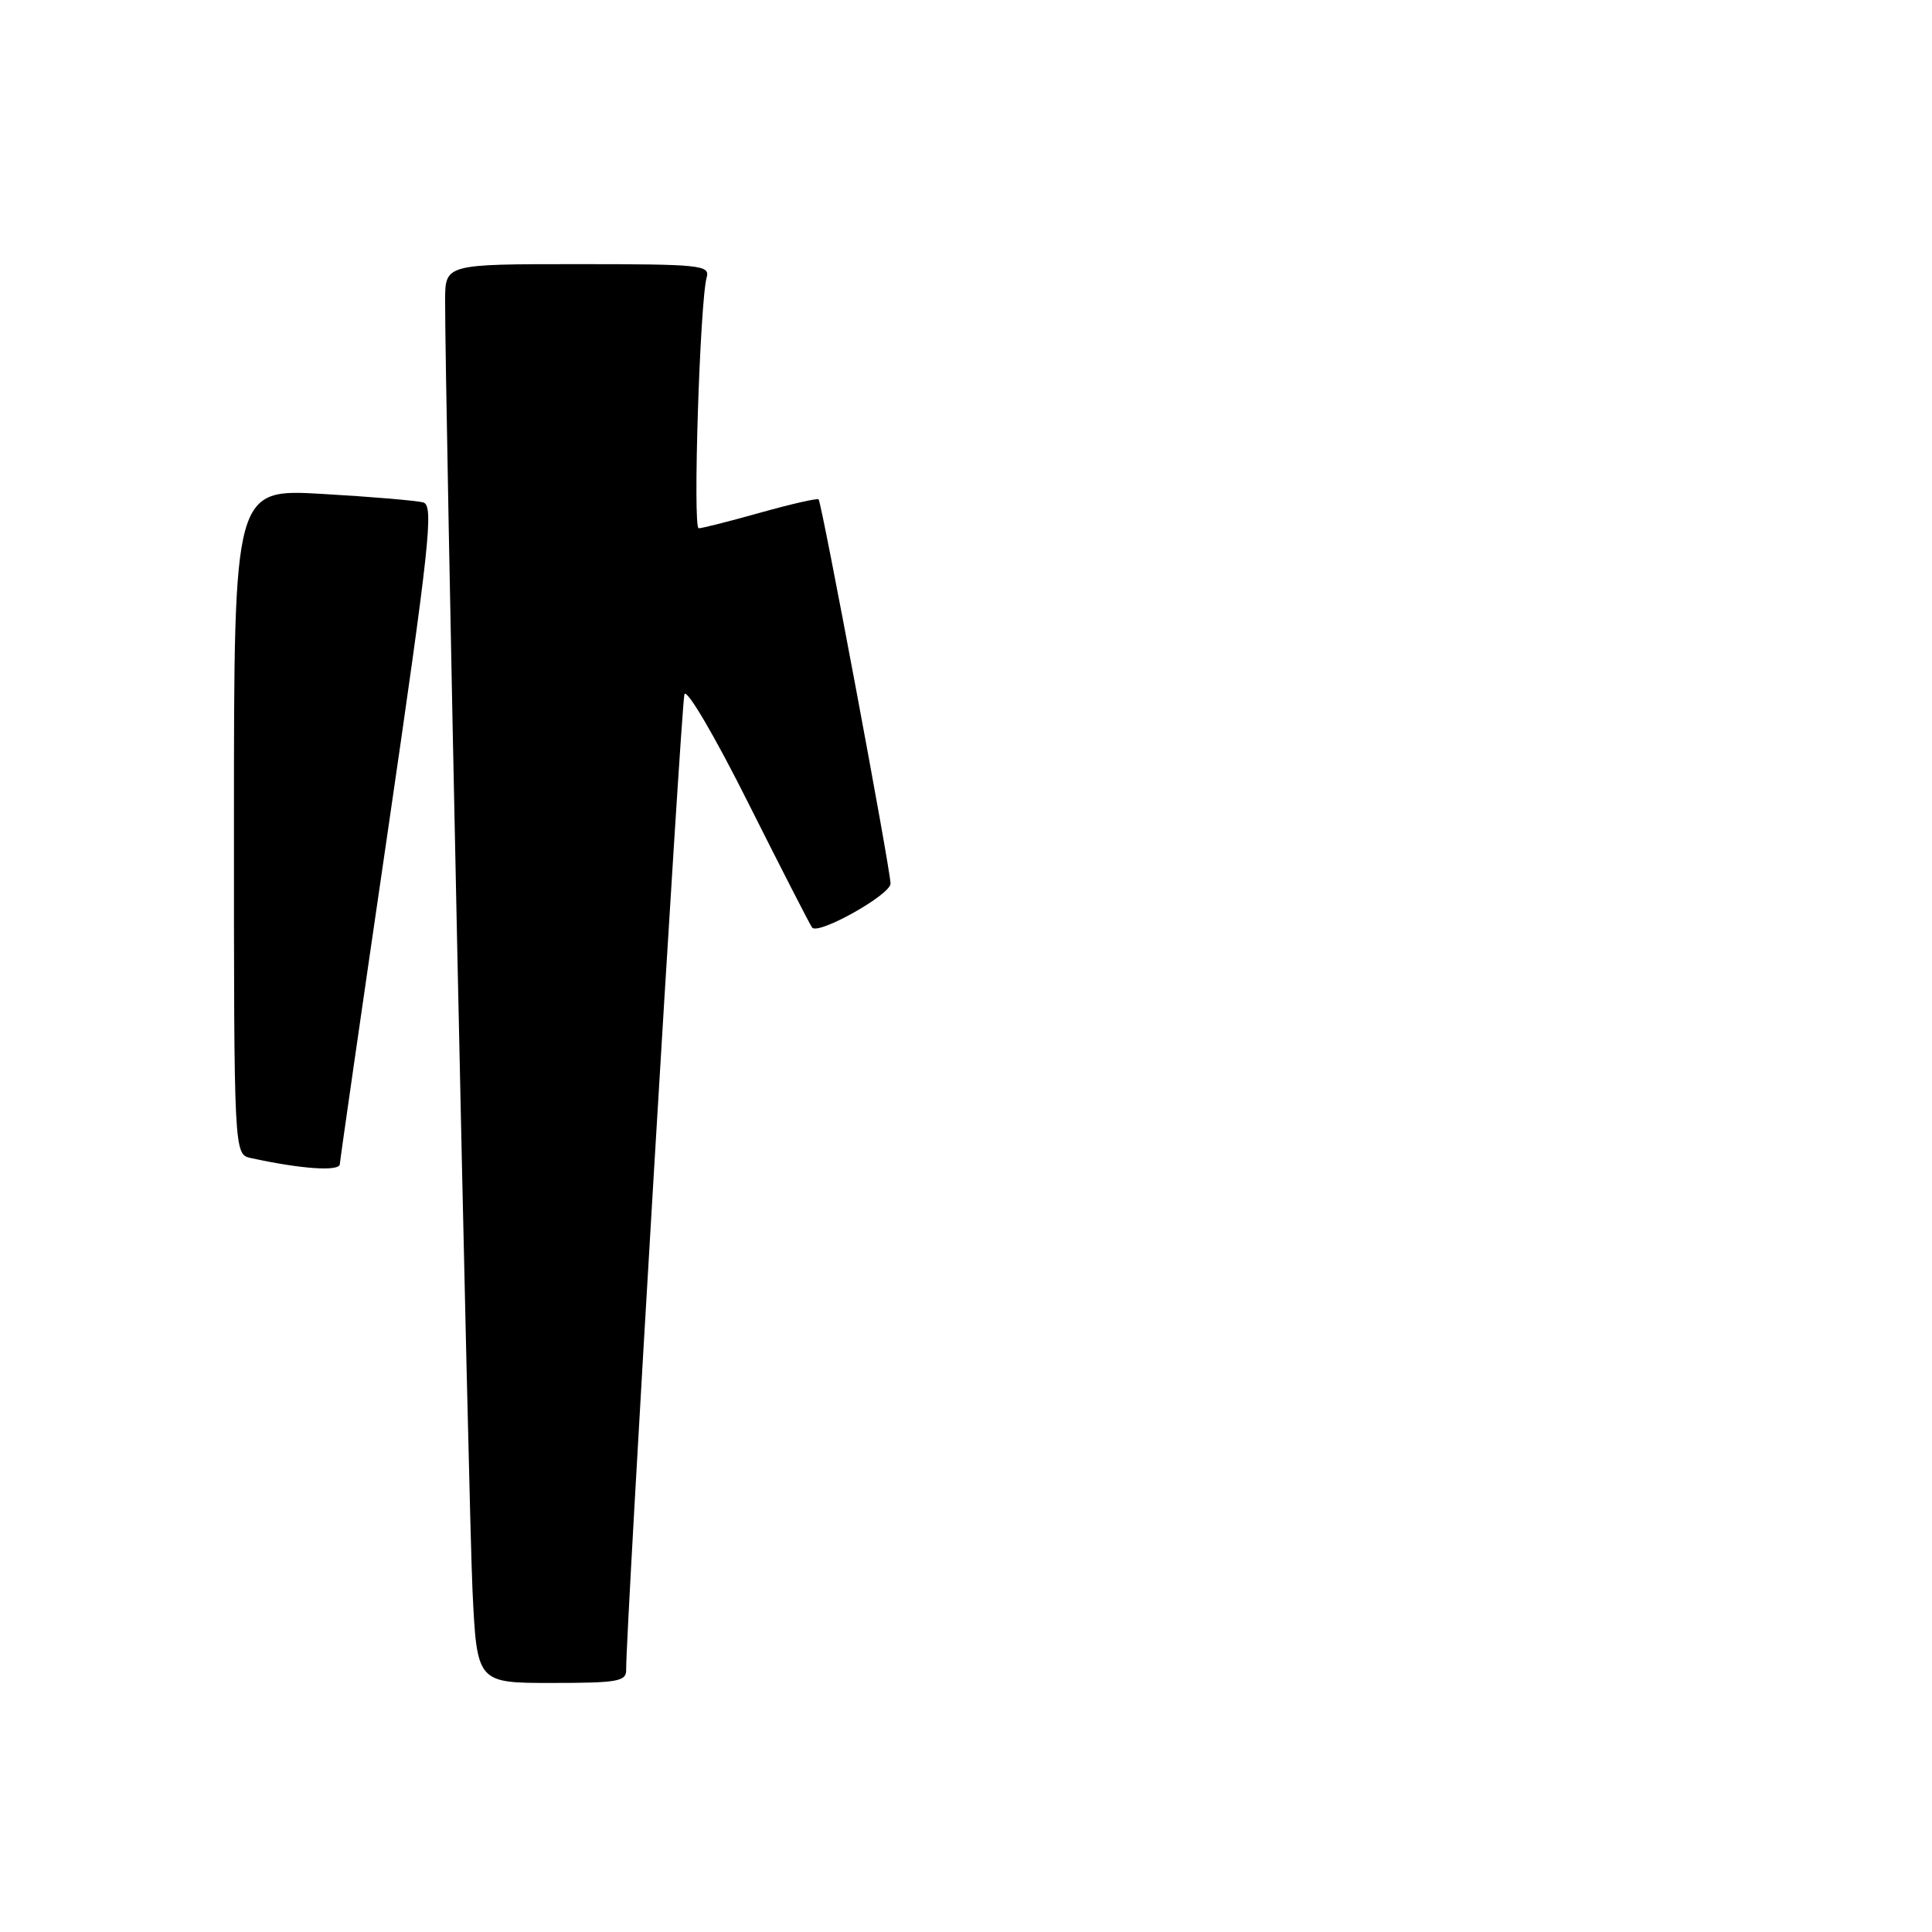 <?xml version="1.0" encoding="UTF-8" standalone="no"?>
<!DOCTYPE svg PUBLIC "-//W3C//DTD SVG 1.1//EN" "http://www.w3.org/Graphics/SVG/1.1/DTD/svg11.dtd" >
<svg xmlns="http://www.w3.org/2000/svg" xmlns:xlink="http://www.w3.org/1999/xlink" version="1.1" viewBox="0 0 256 256">
 <g >
 <path fill="currentColor"
d=" M 82.97 221.25 C 82.89 216.74 90.26 93.32 90.69 92.00 C 90.97 91.16 94.70 97.51 99.20 106.50 C 103.62 115.30 107.40 122.69 107.62 122.92 C 108.51 123.88 118.00 118.55 118.00 117.08 C 118.00 115.26 108.90 66.67 108.47 66.17 C 108.31 65.99 104.85 66.78 100.78 67.92 C 96.70 69.07 93.02 70.00 92.58 70.00 C 91.78 70.00 92.74 39.97 93.64 36.75 C 94.10 35.13 92.82 35.00 76.57 35.00 C 59.00 35.00 59.00 35.00 58.98 39.75 C 58.94 51.45 62.09 199.78 62.61 210.75 C 63.20 223.00 63.20 223.00 73.10 223.00 C 81.87 223.00 83.00 222.80 82.97 221.25 Z  M 45.03 154.25 C 45.04 153.84 47.89 134.05 51.37 110.27 C 56.94 72.10 57.50 66.98 56.09 66.58 C 55.22 66.33 49.21 65.82 42.75 65.45 C 31.00 64.76 31.00 64.76 31.00 108.86 C 31.00 152.96 31.00 152.96 33.25 153.45 C 39.99 154.92 44.99 155.25 45.03 154.25 Z "/>
</g>
</svg>